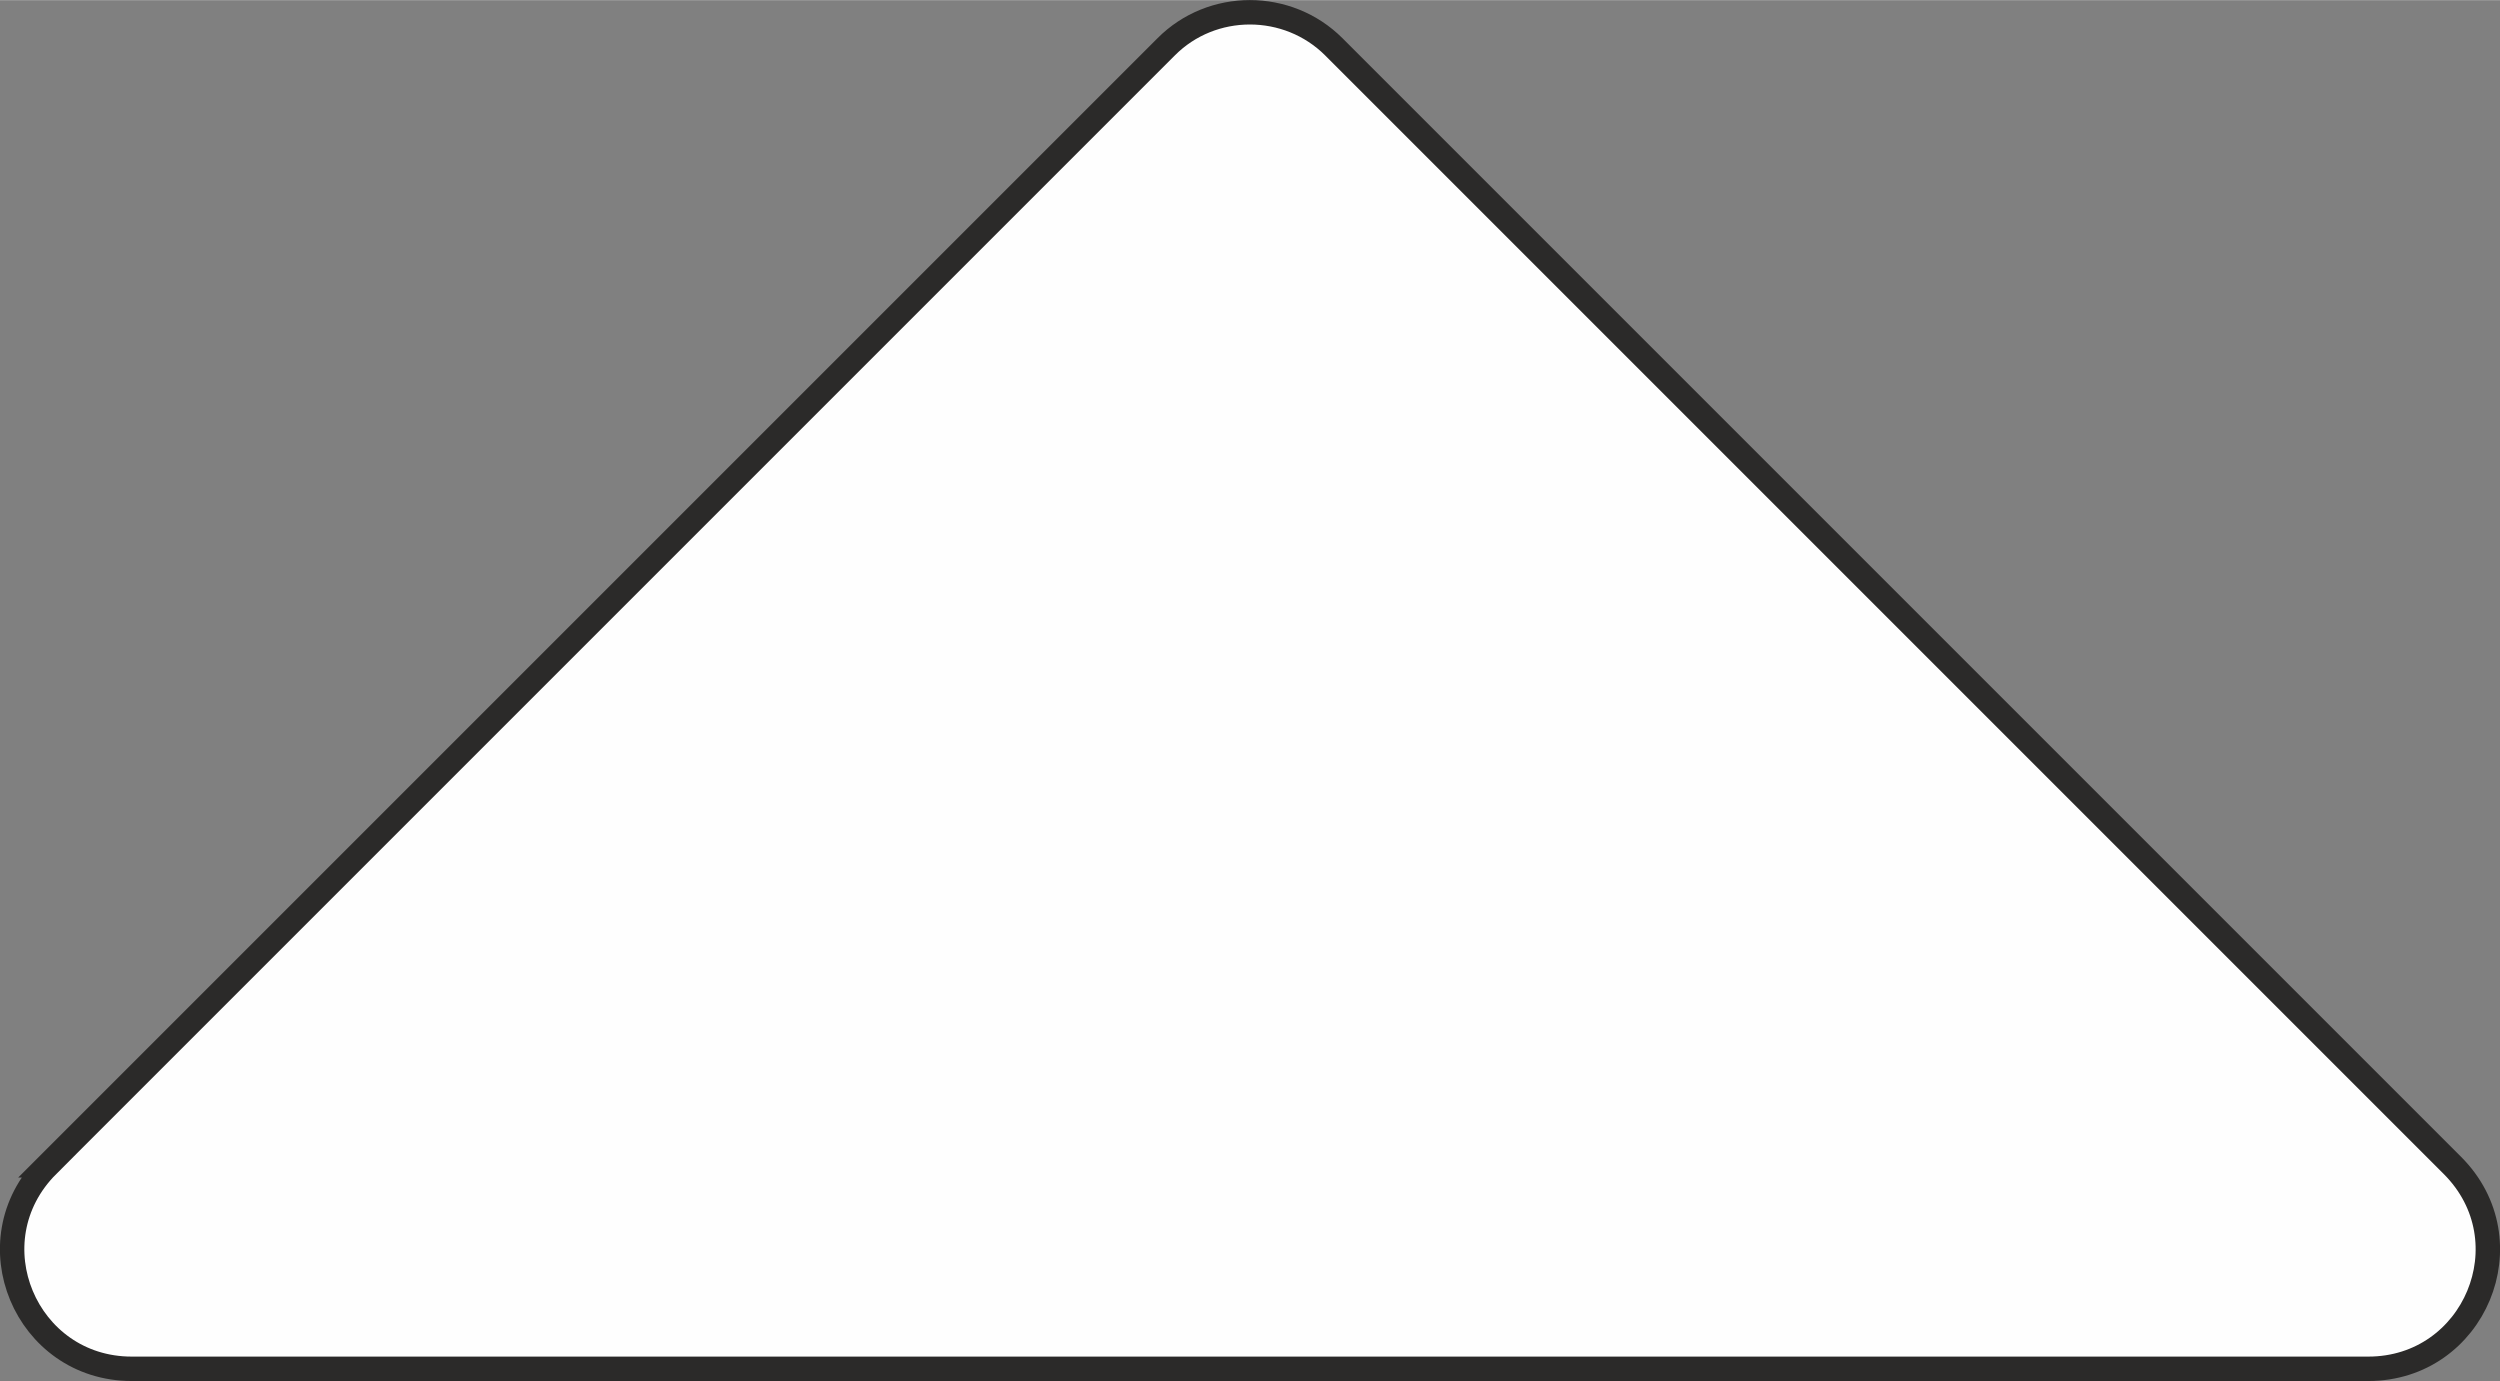 <?xml version="1.0" encoding="UTF-8"?>
<!DOCTYPE svg PUBLIC "-//W3C//DTD SVG 1.1//EN" "http://www.w3.org/Graphics/SVG/1.1/DTD/svg11.dtd">
<!-- Creator: CorelDRAW X7 -->
<svg xmlns="http://www.w3.org/2000/svg" xml:space="preserve" width="8.062in" height="4.454in" version="1.1" style="shape-rendering:geometricPrecision; text-rendering:geometricPrecision; image-rendering:optimizeQuality; fill-rule:evenodd; clip-rule:evenodd"
viewBox="0 0 7975 4405"
 xmlns:xlink="http://www.w3.org/1999/xlink">
 <rect x="0" y="0" width="7975" height="4405" fill="#808080" stroke="none"/>
 <defs>
  <style type="text/css">
   <![CDATA[
    .str0 {stroke:#2B2A29;stroke-width:77.885}
    .fil0 {fill:#FEFEFE}
   ]]>
  </style>
 </defs>
 <g id="Слой_x0020_1">
  <g id="_2561665603040">
   <path class="fil0 str0" d="M152 3717c-242,242 -70,649 268,649l7135 0c338,0 510,-407 268,-649l-3568 -3568c-147,-147 -389,-147 -535,0l-3568 3568z"/>
  </g>
 </g>
</svg>
